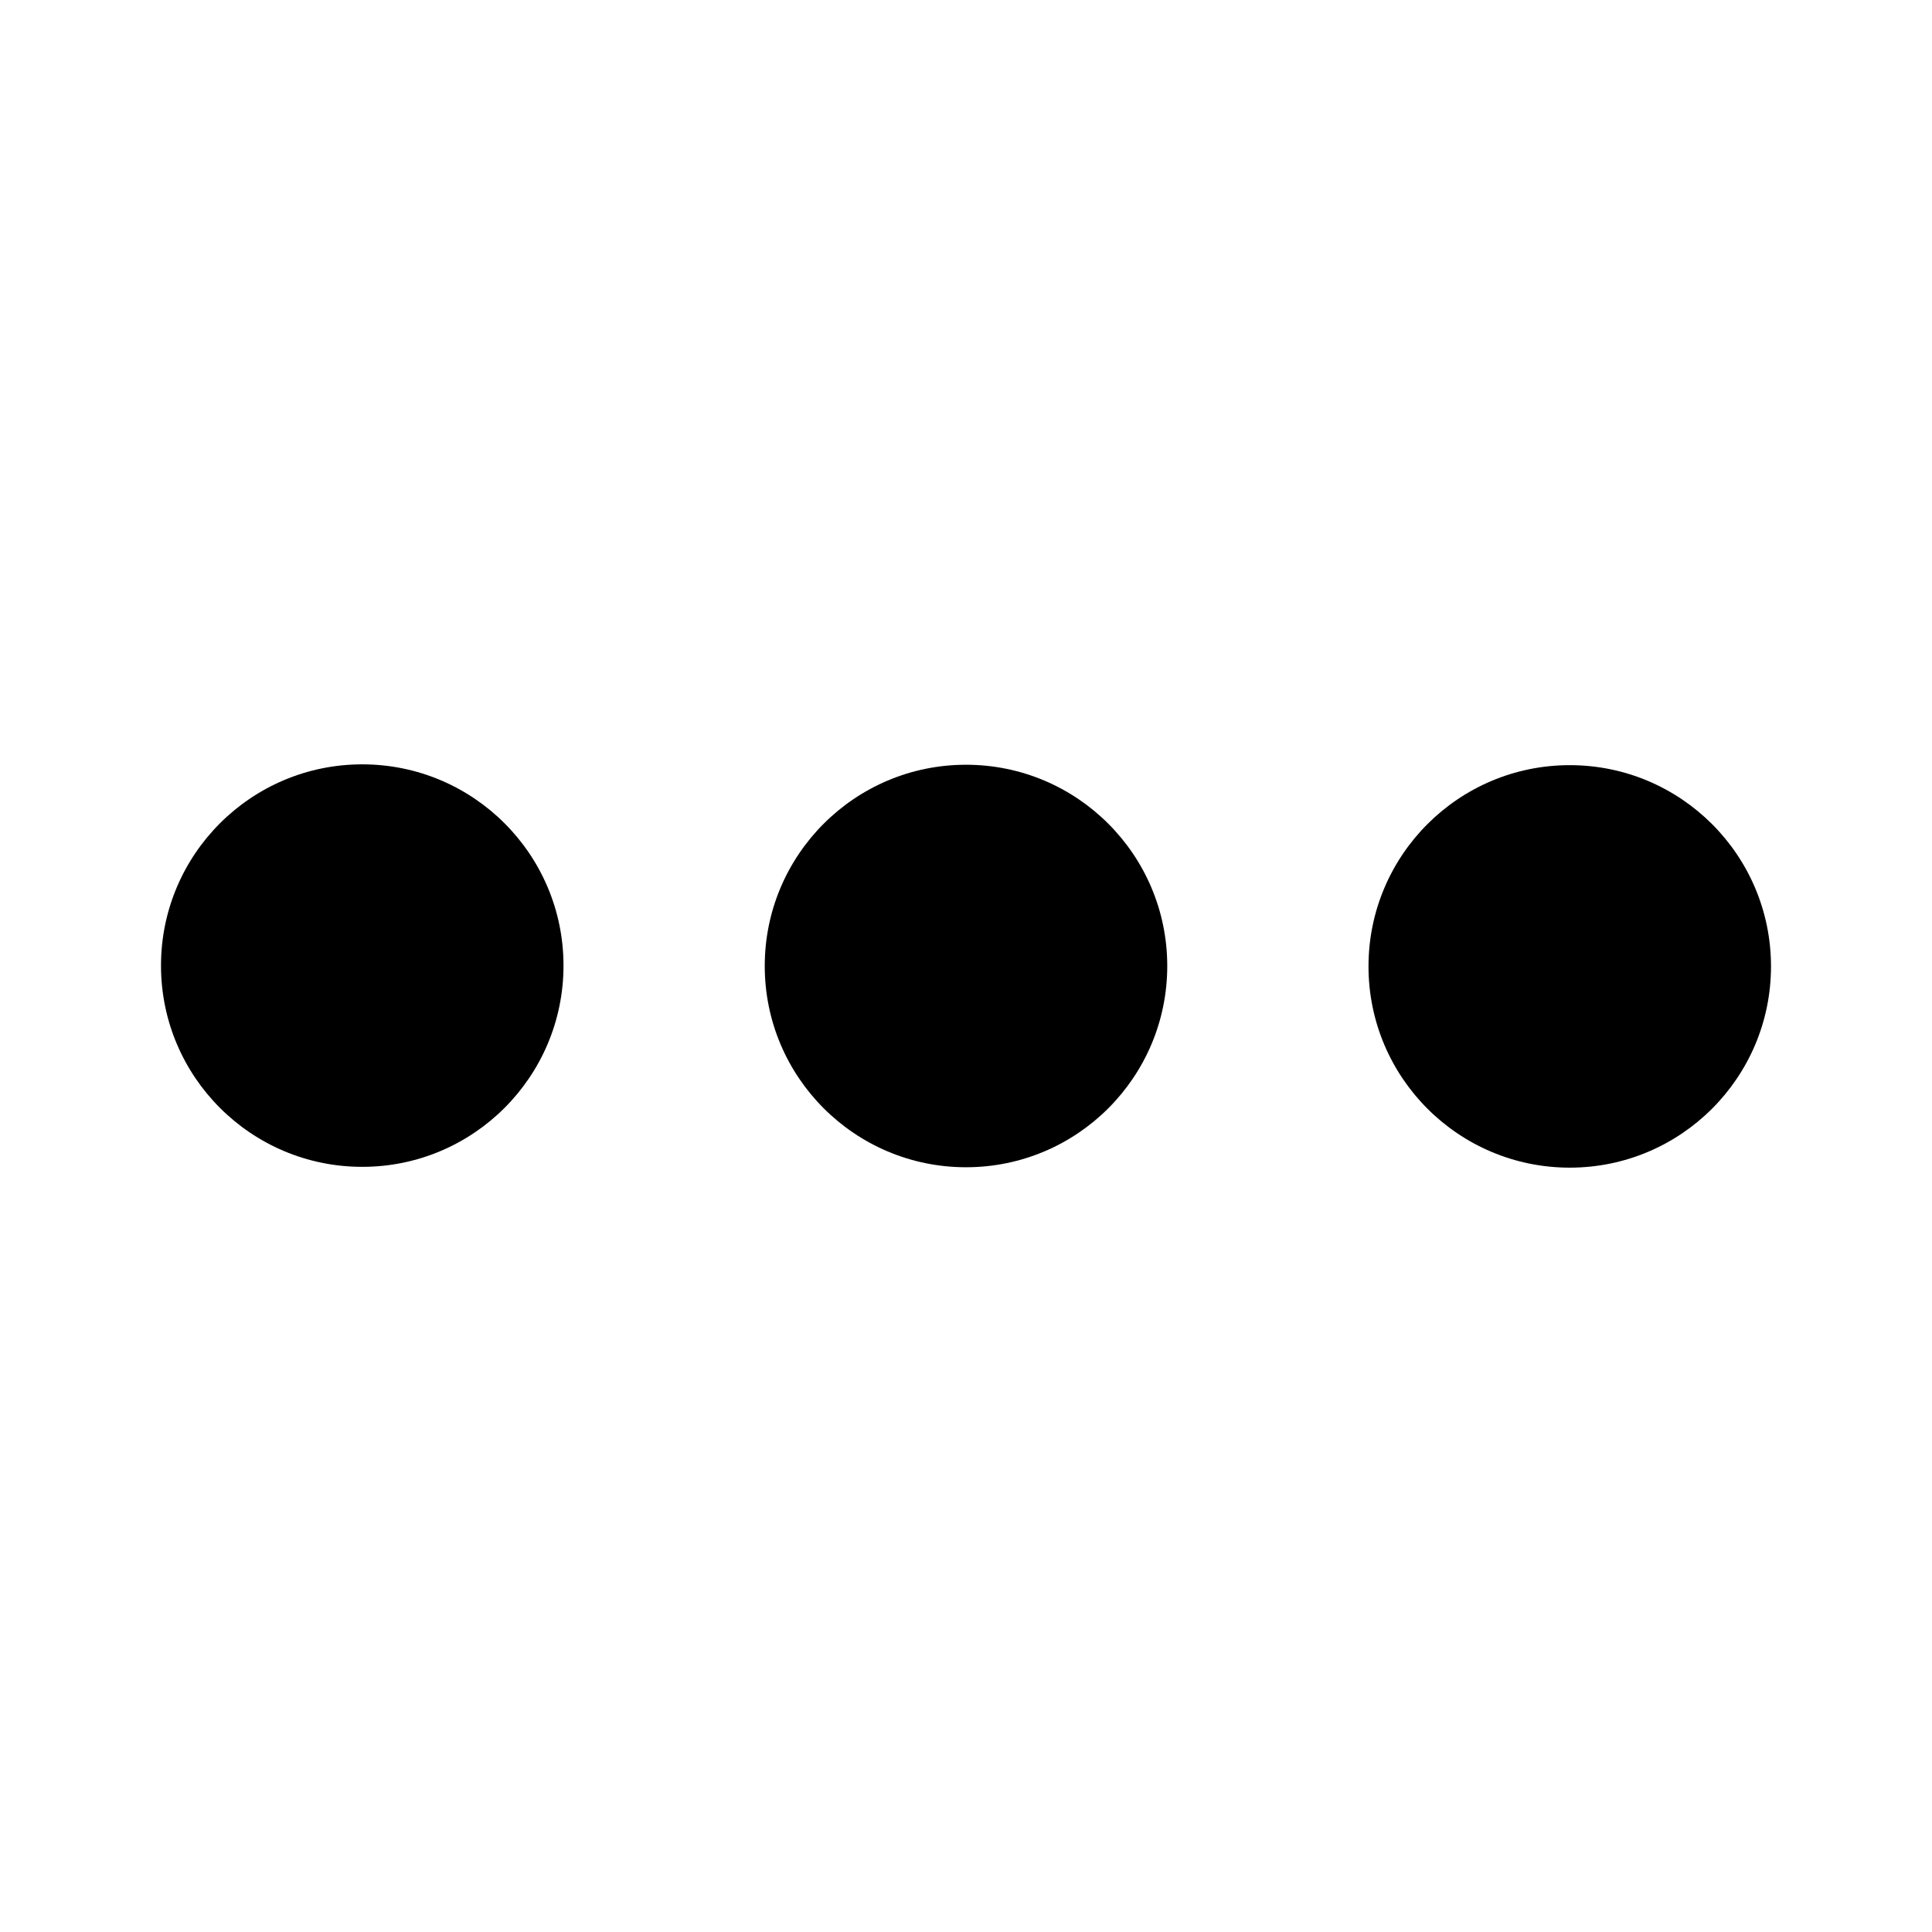 <svg width="48" height="48" viewBox="0 0 48 48" fill="none" xmlns="http://www.w3.org/2000/svg">
<g id="icon">
<path d="M9 28.99C11.761 28.99 14 26.751 14 23.99C14 21.229 11.761 18.99 9 18.99C6.239 18.99 4 21.229 4 23.99C4 26.751 6.239 28.99 9 28.99Z" fill="currentColor"/>
<path d="M24 29C26.761 29 29 26.761 29 24C29 21.239 26.761 19 24 19C21.239 19 19 21.239 19 24C19 26.761 21.239 29 24 29Z" fill="currentColor"/>
<path d="M39 29.01C41.761 29.01 44 26.771 44 24.01C44 21.249 41.761 19.01 39 19.01C36.239 19.01 34 21.249 34 24.01C34 26.771 36.239 29.01 39 29.01Z" fill="currentColor"/>
</g>
</svg>
